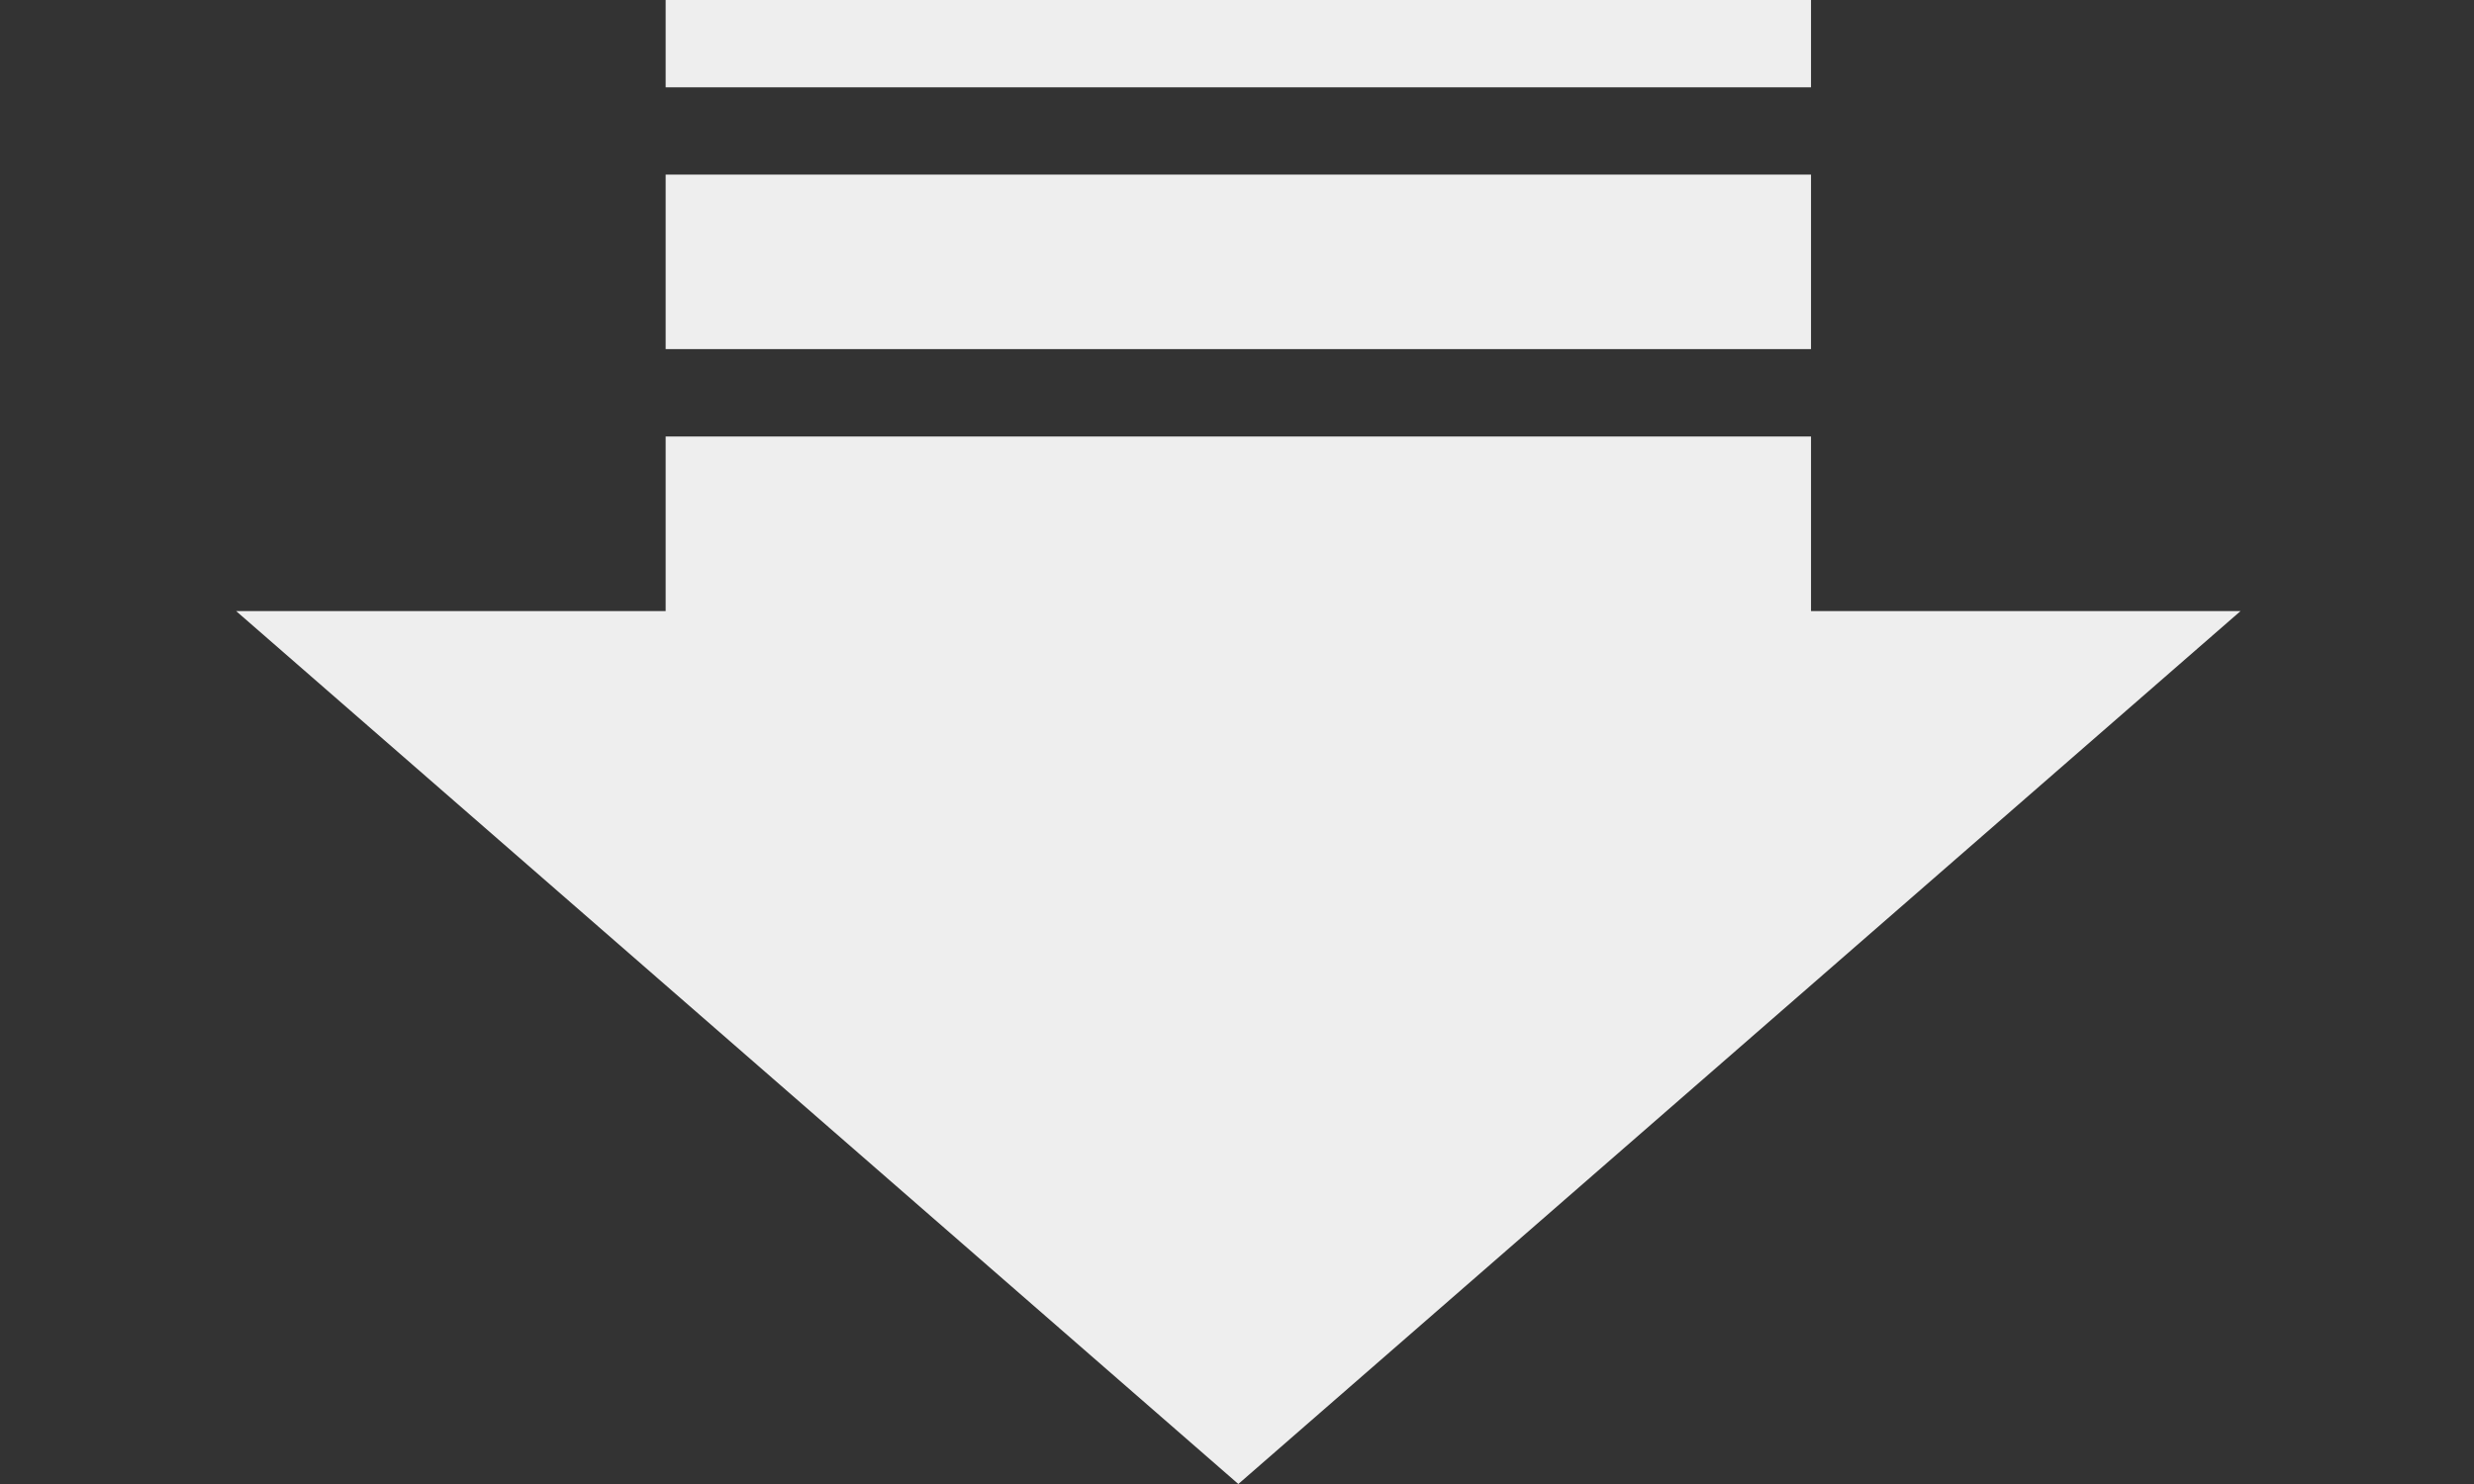 <?xml version="1.0" encoding="utf-8"?>
<!-- Generator: Adobe Illustrator 15.0.0, SVG Export Plug-In . SVG Version: 6.00 Build 0)  -->
<!DOCTYPE svg PUBLIC "-//W3C//DTD SVG 1.1//EN" "http://www.w3.org/Graphics/SVG/1.1/DTD/svg11.dtd">
<svg version="1.1" id="图层_1" xmlns="http://www.w3.org/2000/svg" xmlns:xlink="http://www.w3.org/1999/xlink" x="0px" y="0px"
	 width="50px" height="30px" viewBox="0 0 50 30" enable-background="new 0 0 50 30" xml:space="preserve">
<rect x="0" y="0" width="50" height="30" fill="#333333" stroke="none"/>
<path fill="#eeeeee" d="M25.027,30l20.255-17.647h-8.681V8.824H13.453v3.529H4.772L25.027,30L25.027,30z M36.602,3.529H13.453v3.529
	h23.148V3.529z M36.602,0H13.453v1.765h23.148V0z"/>
</svg>
